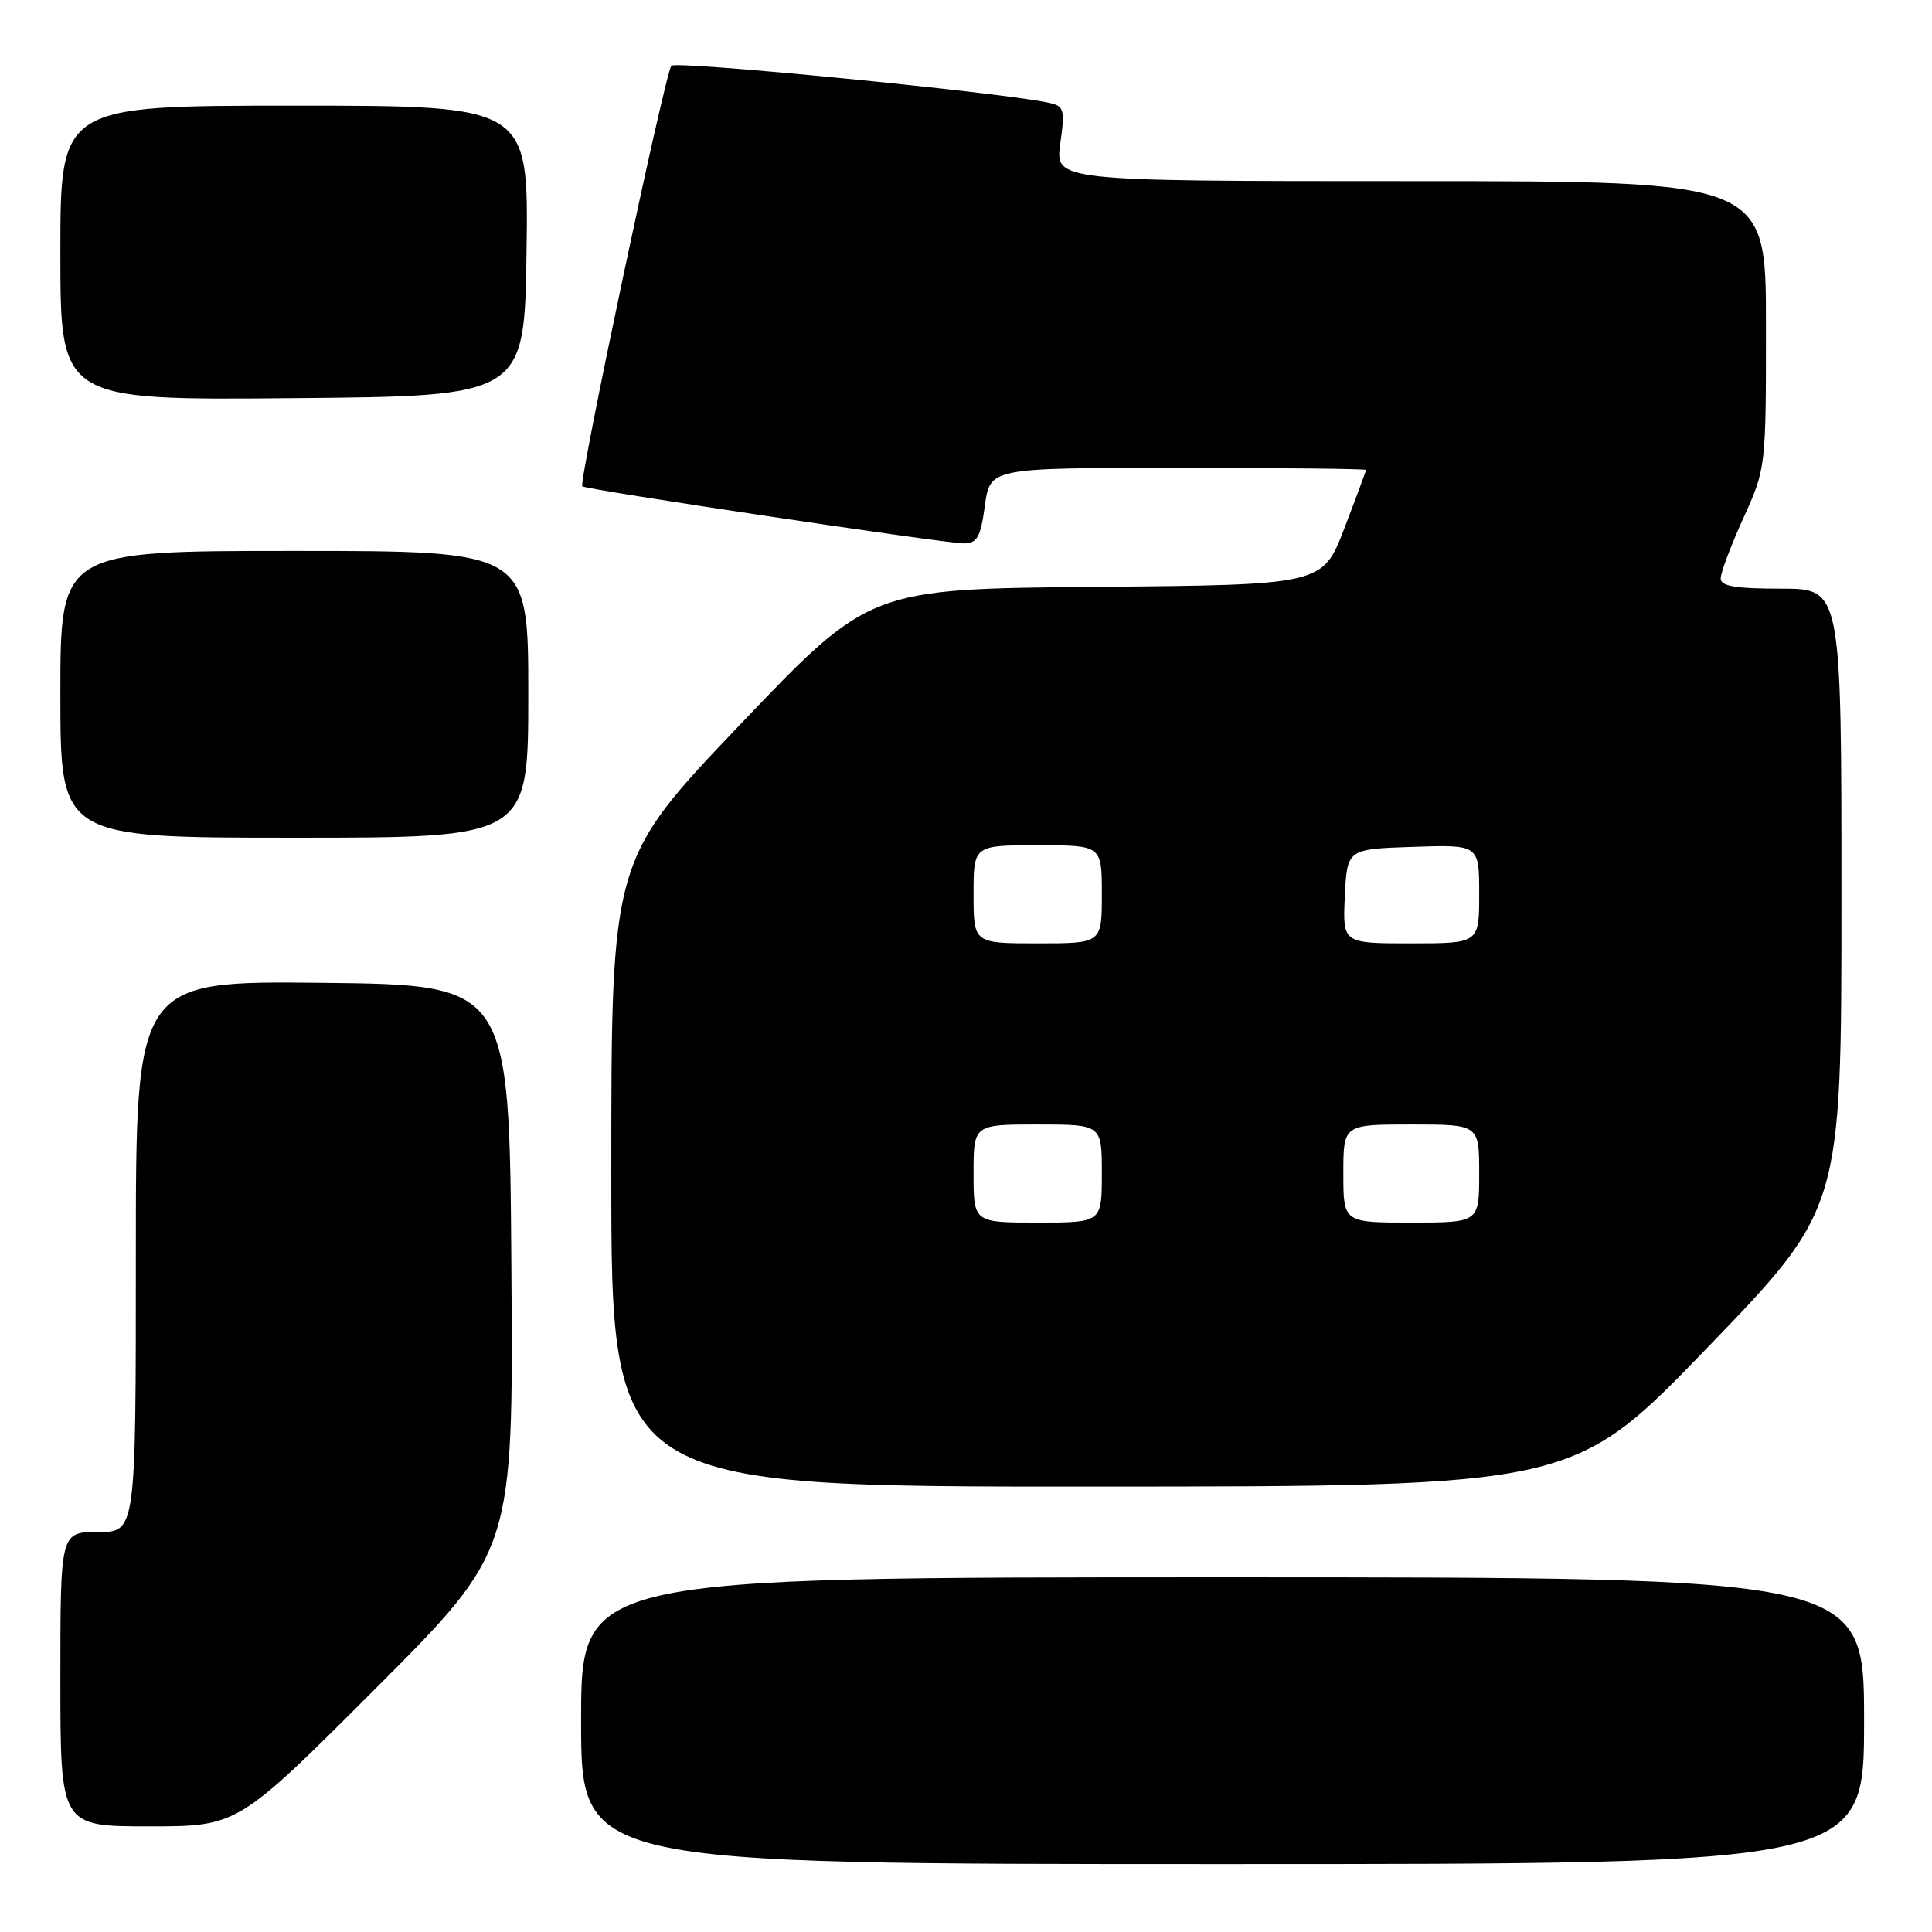 <?xml version="1.0" encoding="UTF-8" standalone="no"?>
<!DOCTYPE svg PUBLIC "-//W3C//DTD SVG 1.1//EN" "http://www.w3.org/Graphics/SVG/1.1/DTD/svg11.dtd" >
<svg xmlns="http://www.w3.org/2000/svg" xmlns:xlink="http://www.w3.org/1999/xlink" version="1.1" viewBox="0 0 256 256">
 <g >
 <path fill="currentColor"
d=" M 247.00 228.00 C 247.00 209.00 247.00 209.00 162.00 209.00 C 77.00 209.00 77.00 209.00 77.00 228.00 C 77.00 247.00 77.00 247.00 162.00 247.00 C 247.00 247.00 247.00 247.00 247.00 228.00 Z  M 49.77 223.73 C 68.02 205.46 68.02 205.46 67.76 167.98 C 67.50 130.50 67.50 130.50 42.75 130.23 C 18.00 129.97 18.00 129.97 18.00 166.48 C 18.00 203.00 18.00 203.00 13.00 203.00 C 8.00 203.00 8.00 203.00 8.00 222.50 C 8.00 242.00 8.00 242.00 19.76 242.00 C 31.52 242.00 31.52 242.00 49.77 223.73 Z  M 226.25 178.56 C 244.00 160.17 244.00 160.17 244.00 119.08 C 244.00 78.00 244.00 78.00 236.00 78.00 C 229.92 78.00 228.00 77.67 228.00 76.64 C 228.00 75.89 229.35 72.30 231.00 68.66 C 234.00 62.05 234.00 62.02 234.00 43.02 C 234.00 24.00 234.00 24.00 186.91 24.00 C 139.81 24.00 139.81 24.00 140.49 19.04 C 141.13 14.40 141.03 14.05 138.84 13.59 C 132.24 12.20 89.58 8.03 88.96 8.71 C 88.14 9.60 76.62 63.99 77.16 64.44 C 77.68 64.89 125.20 72.00 127.66 72.00 C 129.49 72.00 129.92 71.24 130.50 67.00 C 131.19 62.00 131.19 62.00 156.09 62.00 C 169.79 62.00 181.00 62.12 181.00 62.27 C 181.00 62.41 179.71 65.90 178.13 70.02 C 175.25 77.50 175.25 77.50 145.24 77.76 C 115.22 78.03 115.22 78.03 98.11 95.97 C 81.00 113.91 81.00 113.91 81.00 155.46 C 81.00 197.00 81.00 197.00 144.75 196.98 C 208.50 196.96 208.50 196.96 226.25 178.56 Z  M 70.00 92.00 C 70.00 73.00 70.00 73.00 39.00 73.00 C 8.00 73.00 8.00 73.00 8.00 92.00 C 8.00 111.00 8.00 111.00 39.00 111.00 C 70.00 111.00 70.00 111.00 70.00 92.00 Z  M 69.77 33.25 C 70.04 14.00 70.04 14.00 39.02 14.00 C 8.00 14.00 8.00 14.00 8.00 33.51 C 8.00 53.03 8.00 53.03 38.75 52.76 C 69.50 52.50 69.50 52.50 69.77 33.25 Z  M 129.00 155.50 C 129.00 149.00 129.00 149.00 137.50 149.00 C 146.00 149.00 146.00 149.00 146.00 155.50 C 146.00 162.00 146.00 162.00 137.50 162.00 C 129.00 162.00 129.00 162.00 129.00 155.50 Z  M 178.00 155.50 C 178.00 149.00 178.00 149.00 187.00 149.00 C 196.00 149.00 196.00 149.00 196.00 155.50 C 196.00 162.00 196.00 162.00 187.00 162.00 C 178.00 162.00 178.00 162.00 178.00 155.50 Z  M 129.00 118.50 C 129.00 112.00 129.00 112.00 137.50 112.00 C 146.00 112.00 146.00 112.00 146.00 118.50 C 146.00 125.00 146.00 125.00 137.50 125.00 C 129.00 125.00 129.00 125.00 129.00 118.50 Z  M 178.20 118.75 C 178.50 112.50 178.50 112.50 187.25 112.21 C 196.00 111.92 196.00 111.92 196.00 118.46 C 196.00 125.00 196.00 125.00 186.95 125.00 C 177.90 125.00 177.90 125.00 178.20 118.75 Z "/>
</g>
</svg>